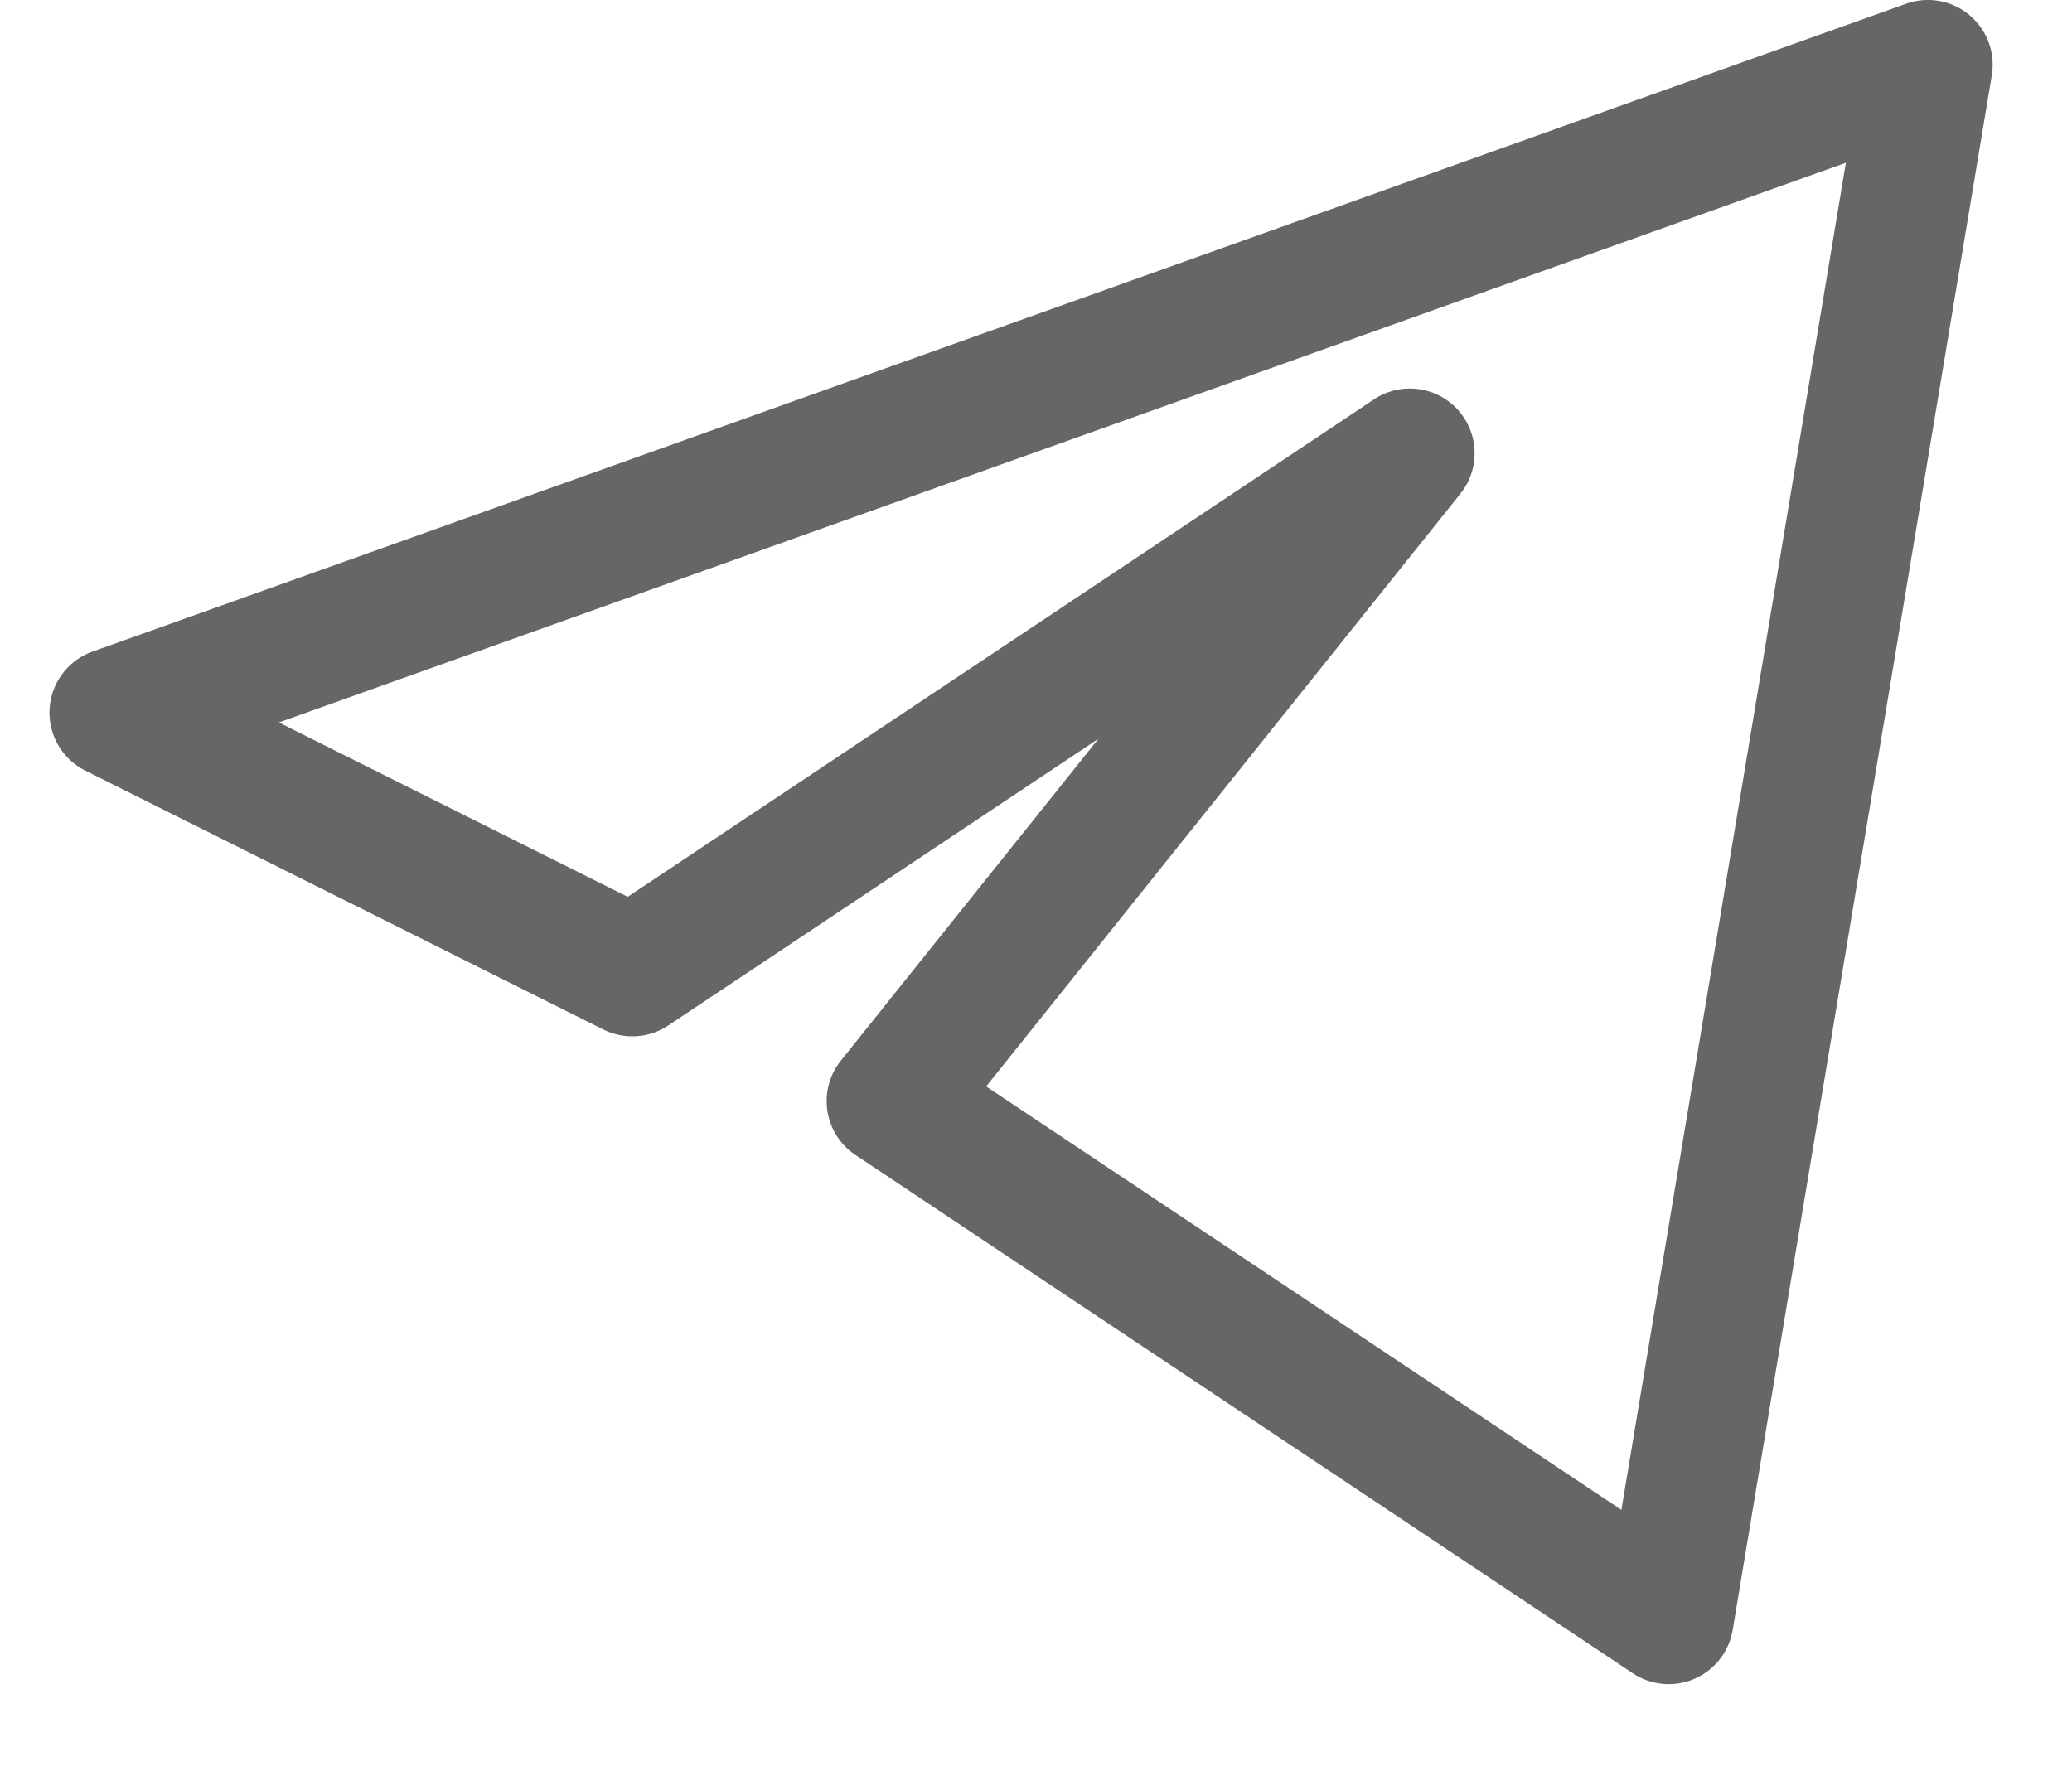 <svg xmlns="http://www.w3.org/2000/svg" width="21" height="18" fill="none" viewBox="0 0 21 18"><path fill="#666" fill-rule="evenodd" d="M19.96.153c.18.15.265.382.227.611l-2.626 15.757a.657.657 0 0 1-1.012.439l-7.878-5.253a.656.656 0 0 1-.149-.956l2.611-3.263-4.36 2.906a.657.657 0 0 1-.658.041L.863 7.81a.657.657 0 0 1 .073-1.205L19.319.038a.657.657 0 0 1 .642.115ZM2.827 7.323 6.362 9.09l7.561-5.04a.656.656 0 0 1 .877.956l-4.805 6.006 6.438 4.292L18.708 1.65 2.826 7.323Z" clip-rule="evenodd"/></svg>